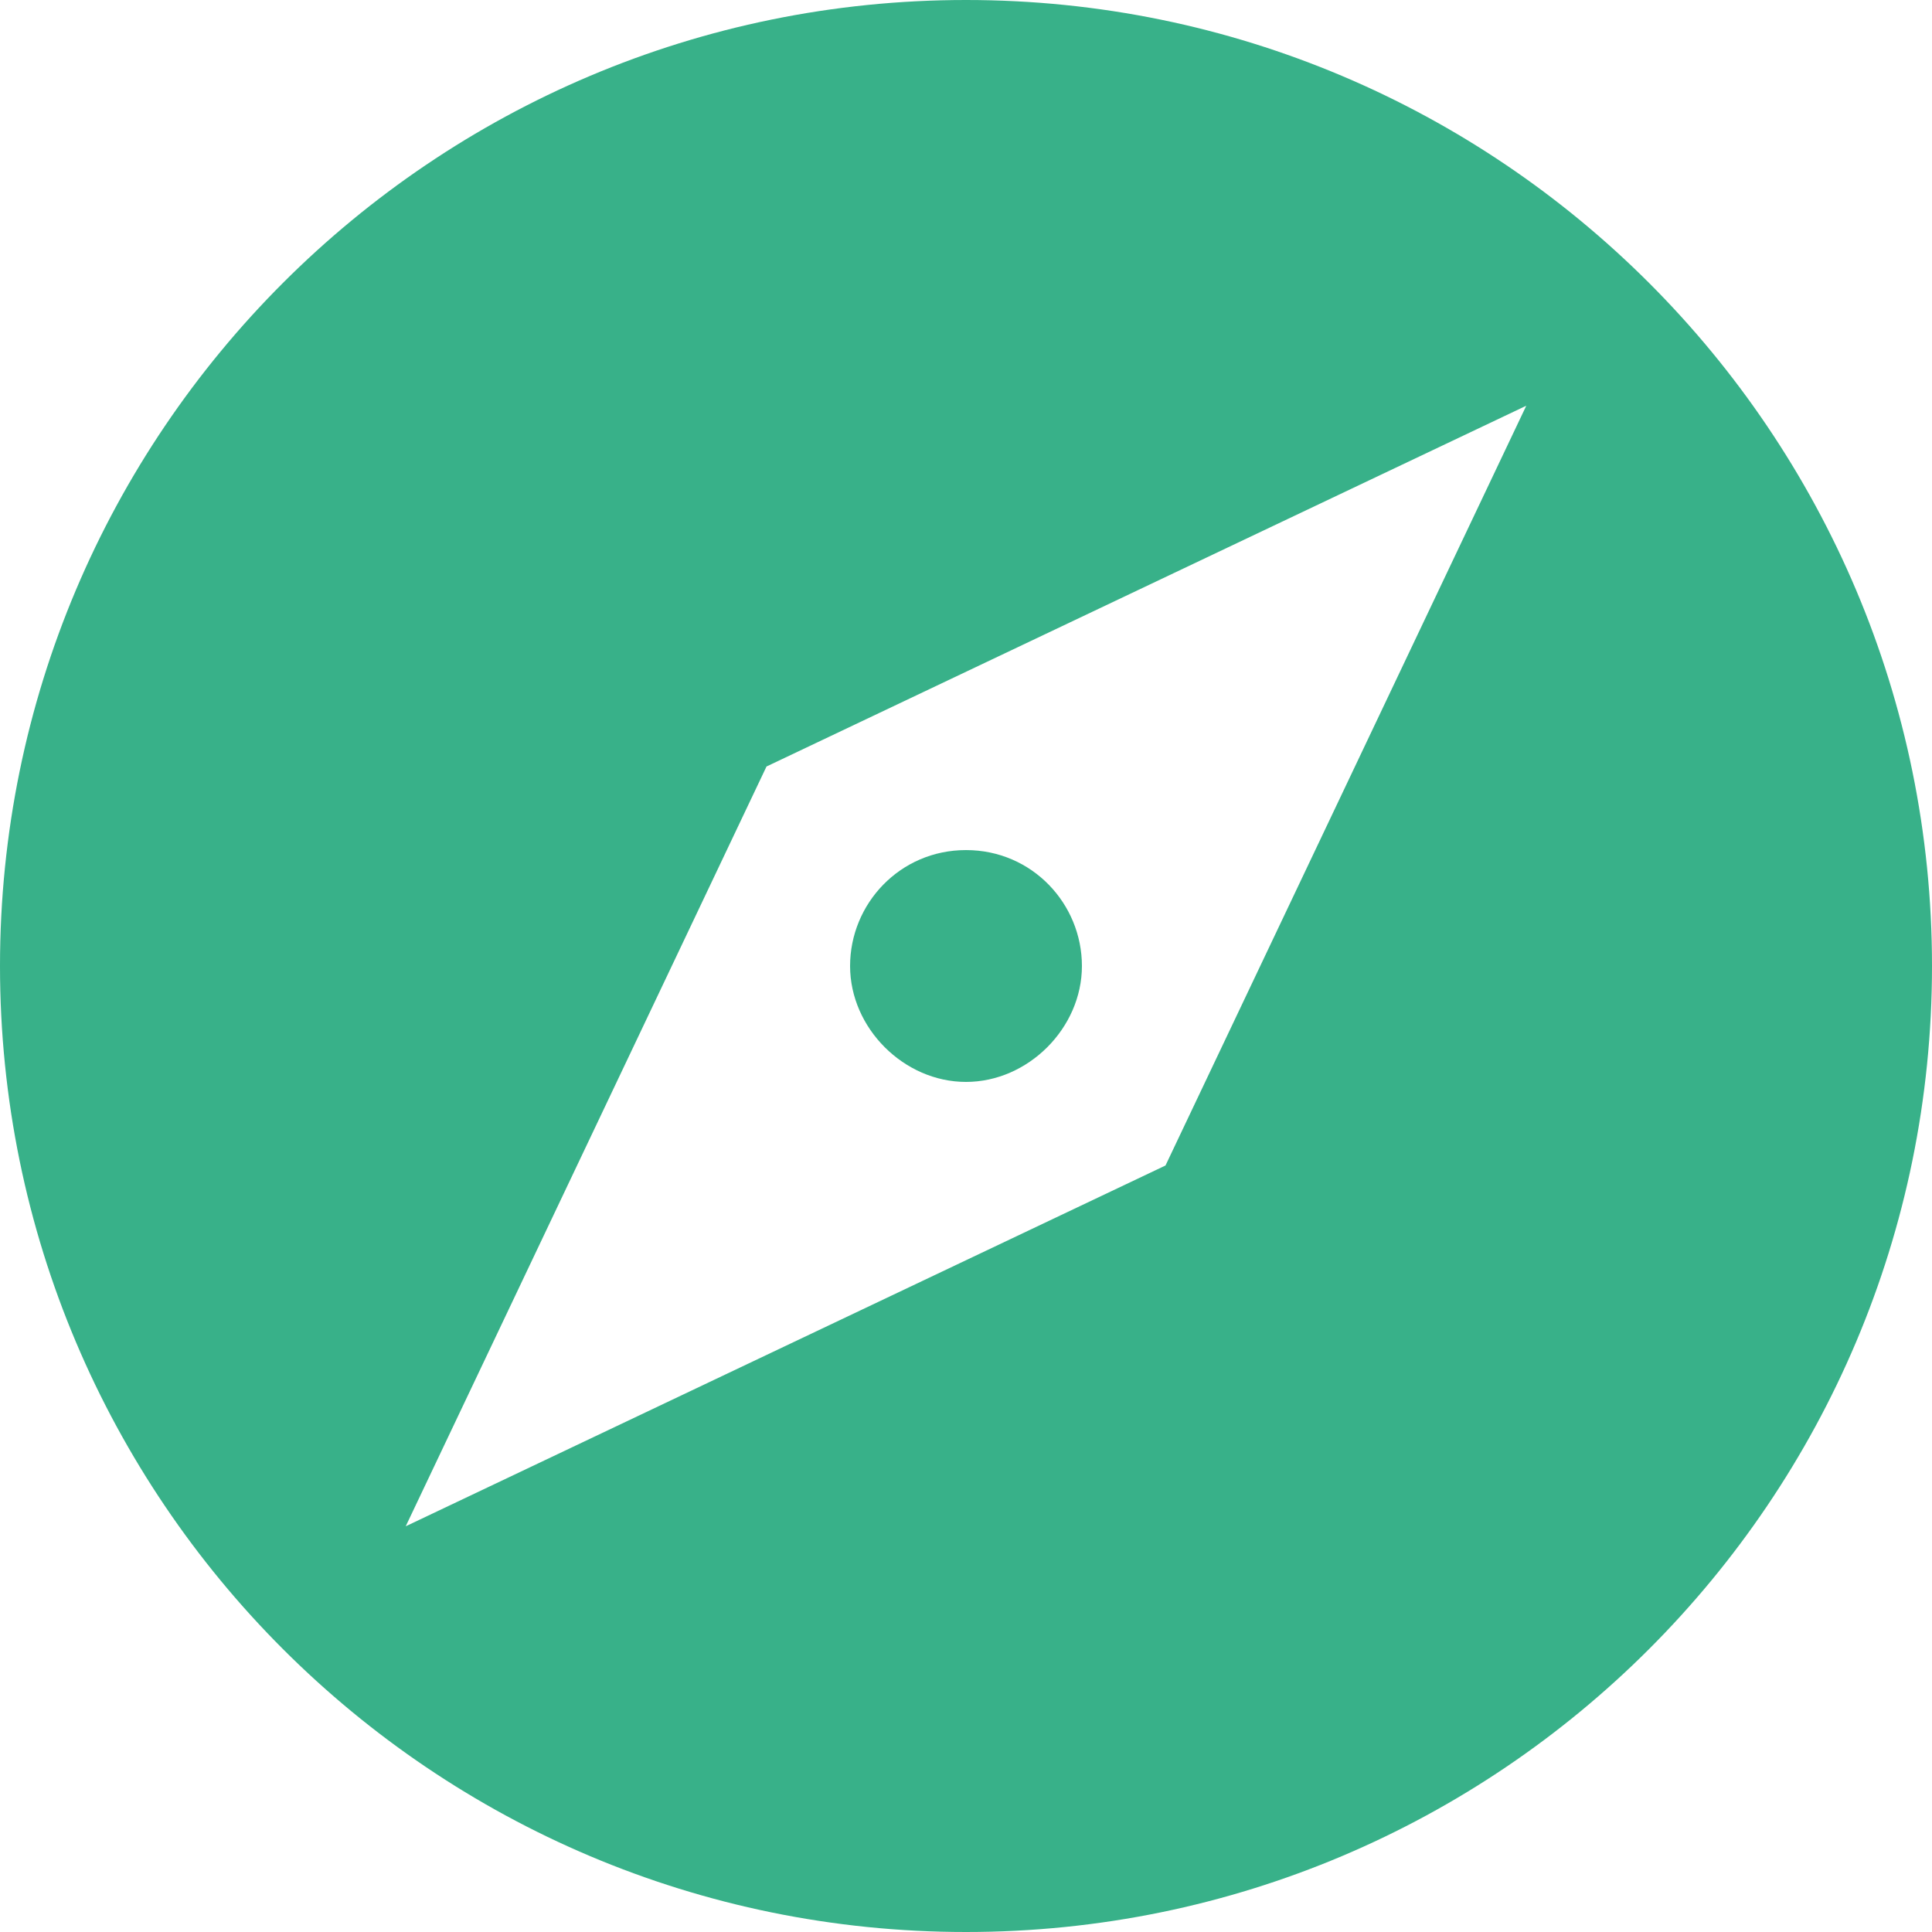 <svg width="100px" height="100px" viewBox="0 0 100 100" version="1.1" xmlns="http://www.w3.org/2000/svg" xmlns:xlink="http://www.w3.org/1999/xlink">
    <g id="Page-1" stroke="none" stroke-width="1" fill="none" fill-rule="evenodd">
        <path d="M50,100 C22.386,100 0,77.614 0,50 C0,22.386 22.386,0 50,0 C77.614,0 100,22.386 100,50 C100,77.614 77.614,100 50,100 Z M21,79 L60.326,60.326 L79,21 L39.674,39.674 L21,79 Z M50,44 C53.429,44 56,46.786 56,50 C56,53.214 53.214,56 50,56 C46.786,56 44,53.214 44,50 C44,46.786 46.571,44 50,44 Z" id="Combined-Shape" fill="#38B189"></path>
    </g>
</svg>
